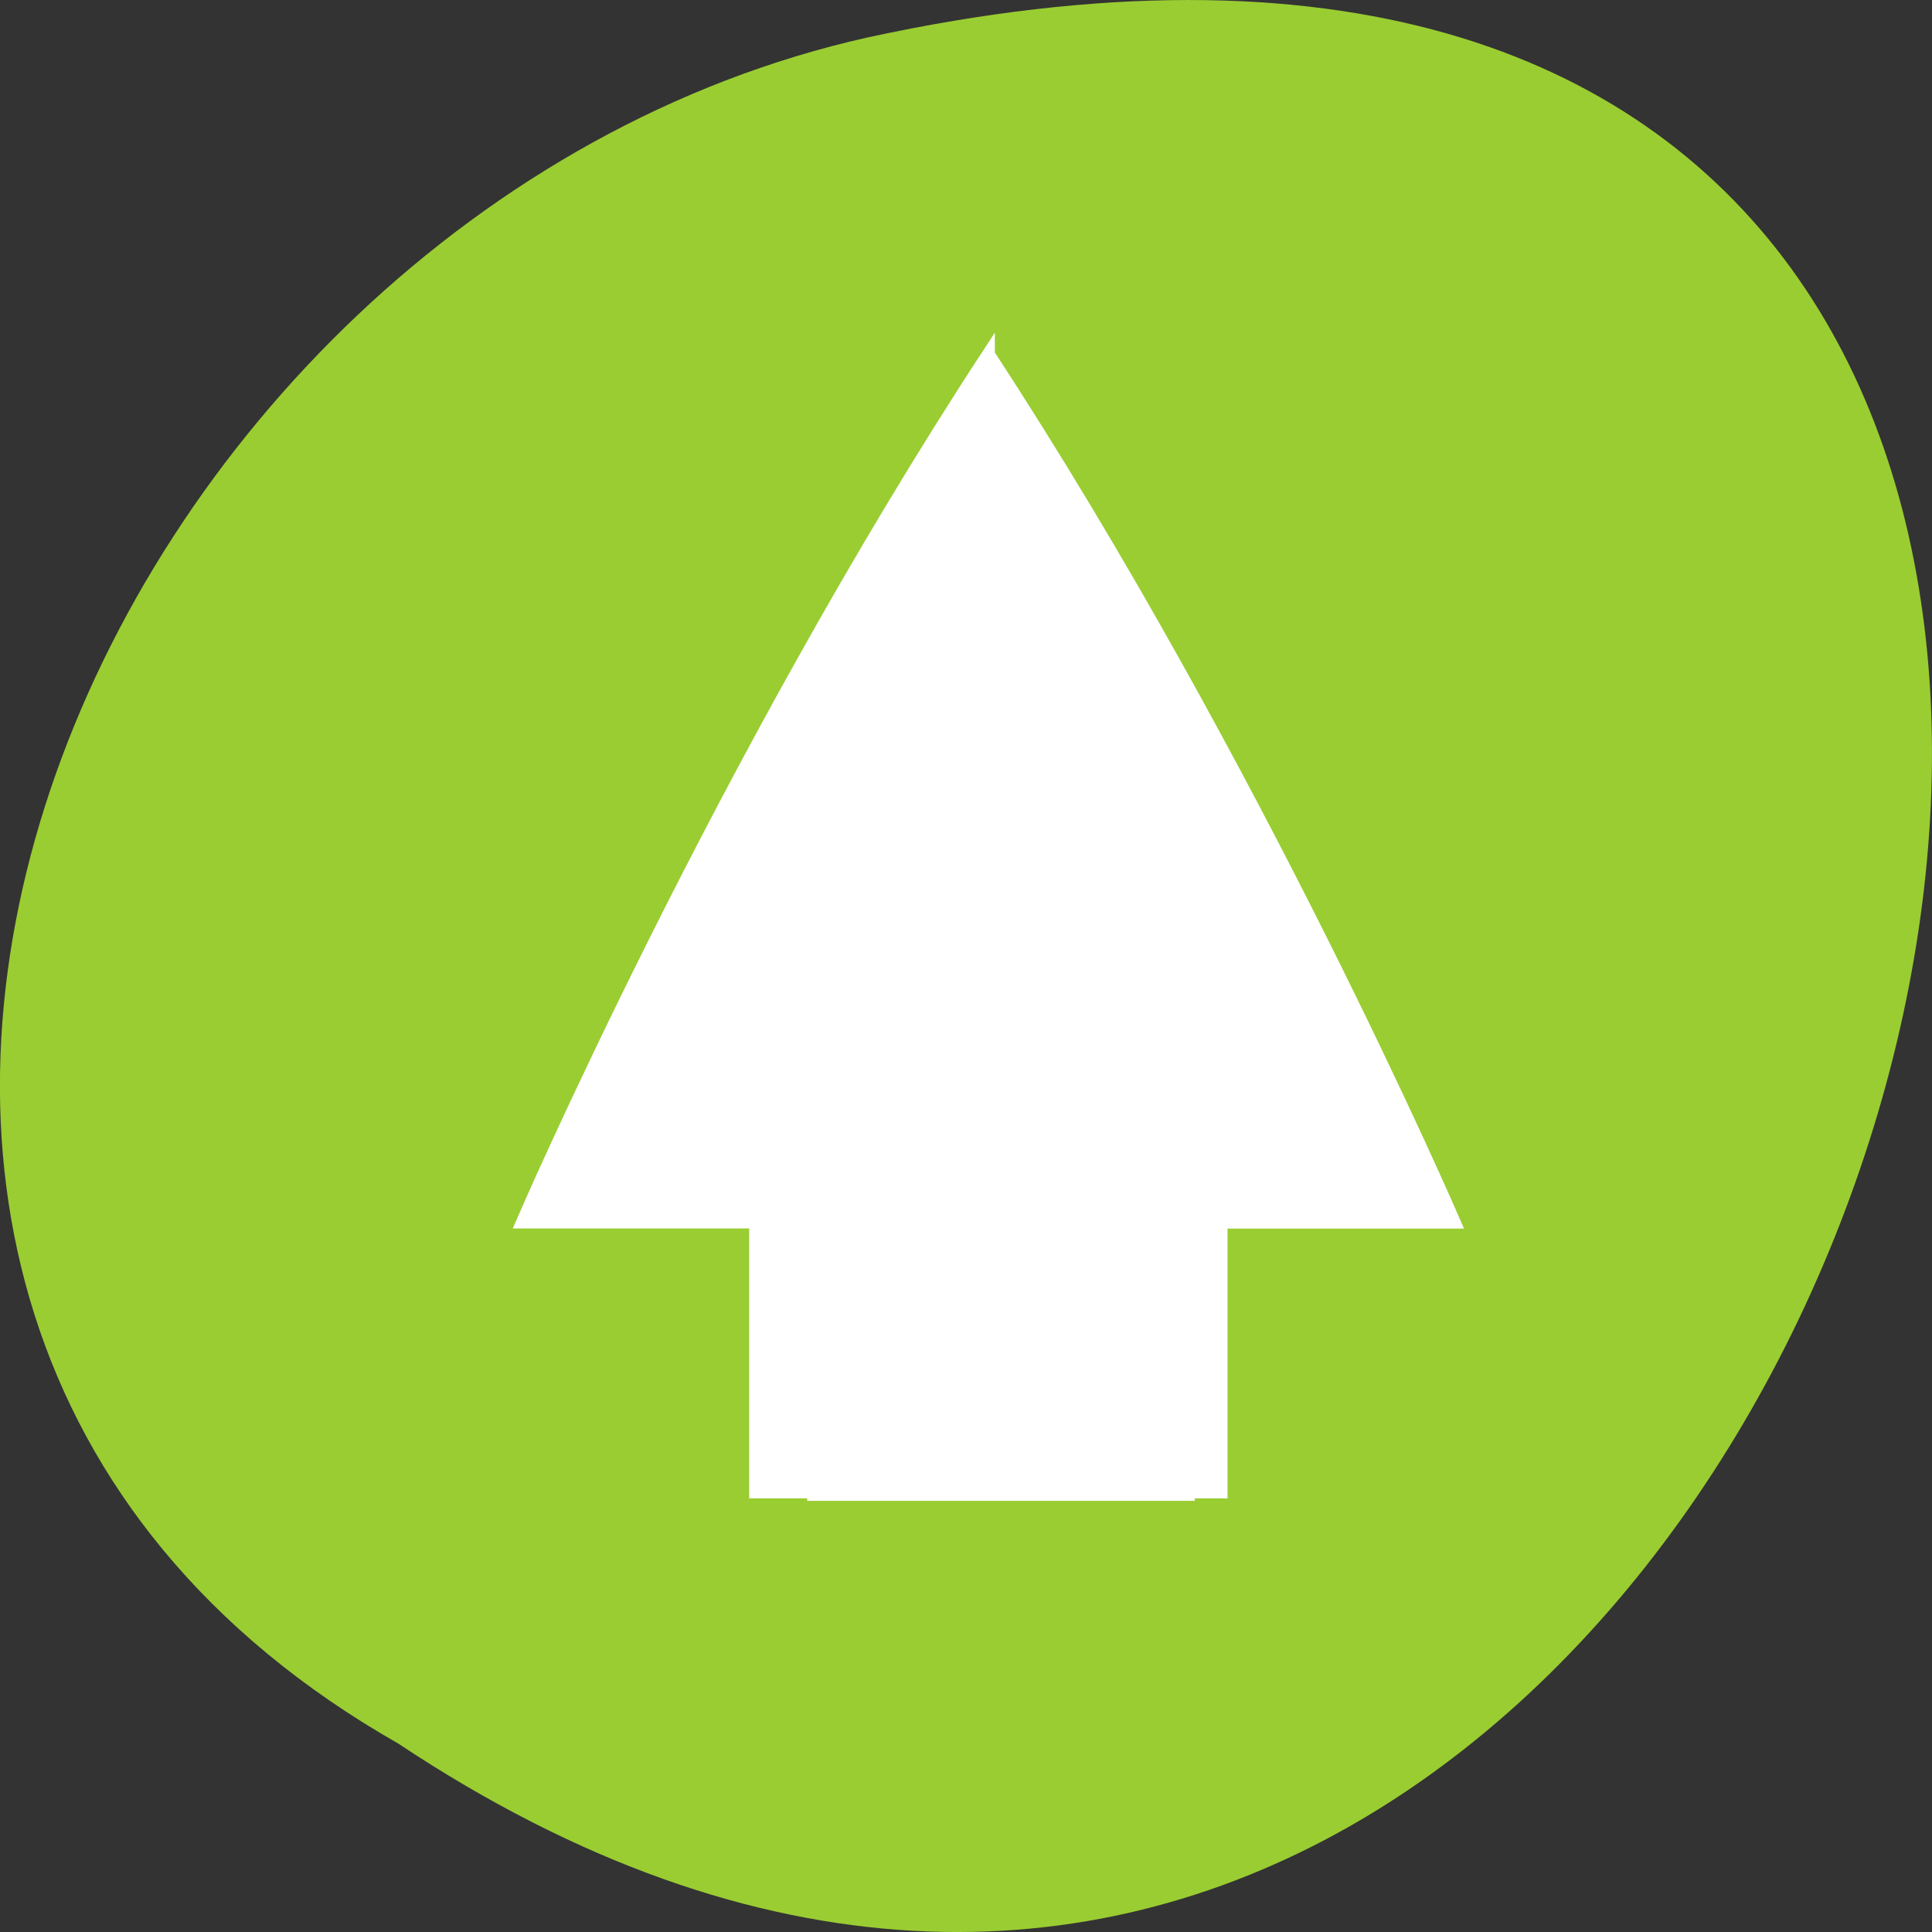 <svg xmlns="http://www.w3.org/2000/svg" viewBox="0 0 256 256"><rect x="0" y="0" width="256" height="256" fill="#333333" stroke="none"/><g transform="translate(0 -796.36)"><g style="color:#000"><path d="m -1374.42 1658.71 c 127.95 -192.46 -280.09 -311 -226.07 -62.2 23.02 102.82 167.39 165.22 226.07 62.2 z" transform="matrix(0 1 -1 0 1711.48 2401.81)" style="fill:#9acd32"/><path transform="matrix(1.713 0 0 1.883 48.741 828.28)" d="m 48 8.01 c -20.66 28.698 -36 60.984 -36 60.984 h 18 v 18.992 h 36 v -18.984 h 18 c 0 0 -15.34 -32.29 -36 -60.984 v -0.008 z m -0.004 7.06 c 15.807 22.859 26.03 43.06 29.416 49.936 h -15.414 v 18.984 h -27.998 v -18.992 h -15.414 c 3.387 -6.87 13.605 -27.07 29.41 -49.928 z" style="fill:#fff;stroke:#fff"/></g><path d="m 106.94 975.11 v -20.12 h -14.06 c -7.734 0 -14.06 -0.307 -14.06 -0.682 0 -1.418 17 -35.861 24.339 -49.31 10.649 -19.515 28.595 -49.991 29.439 -49.991 0.95 0 19.79 32.15 30.725 52.43 8.204 15.214 23.11 45.48 23.11 46.927 0 0.344 -6.328 0.625 -14.06 0.625 h -14.06 v 20.12 v 20.12 h -25.679 h -25.679 v -20.12 z" style="fill:#fff;stroke:none"/></g></svg>